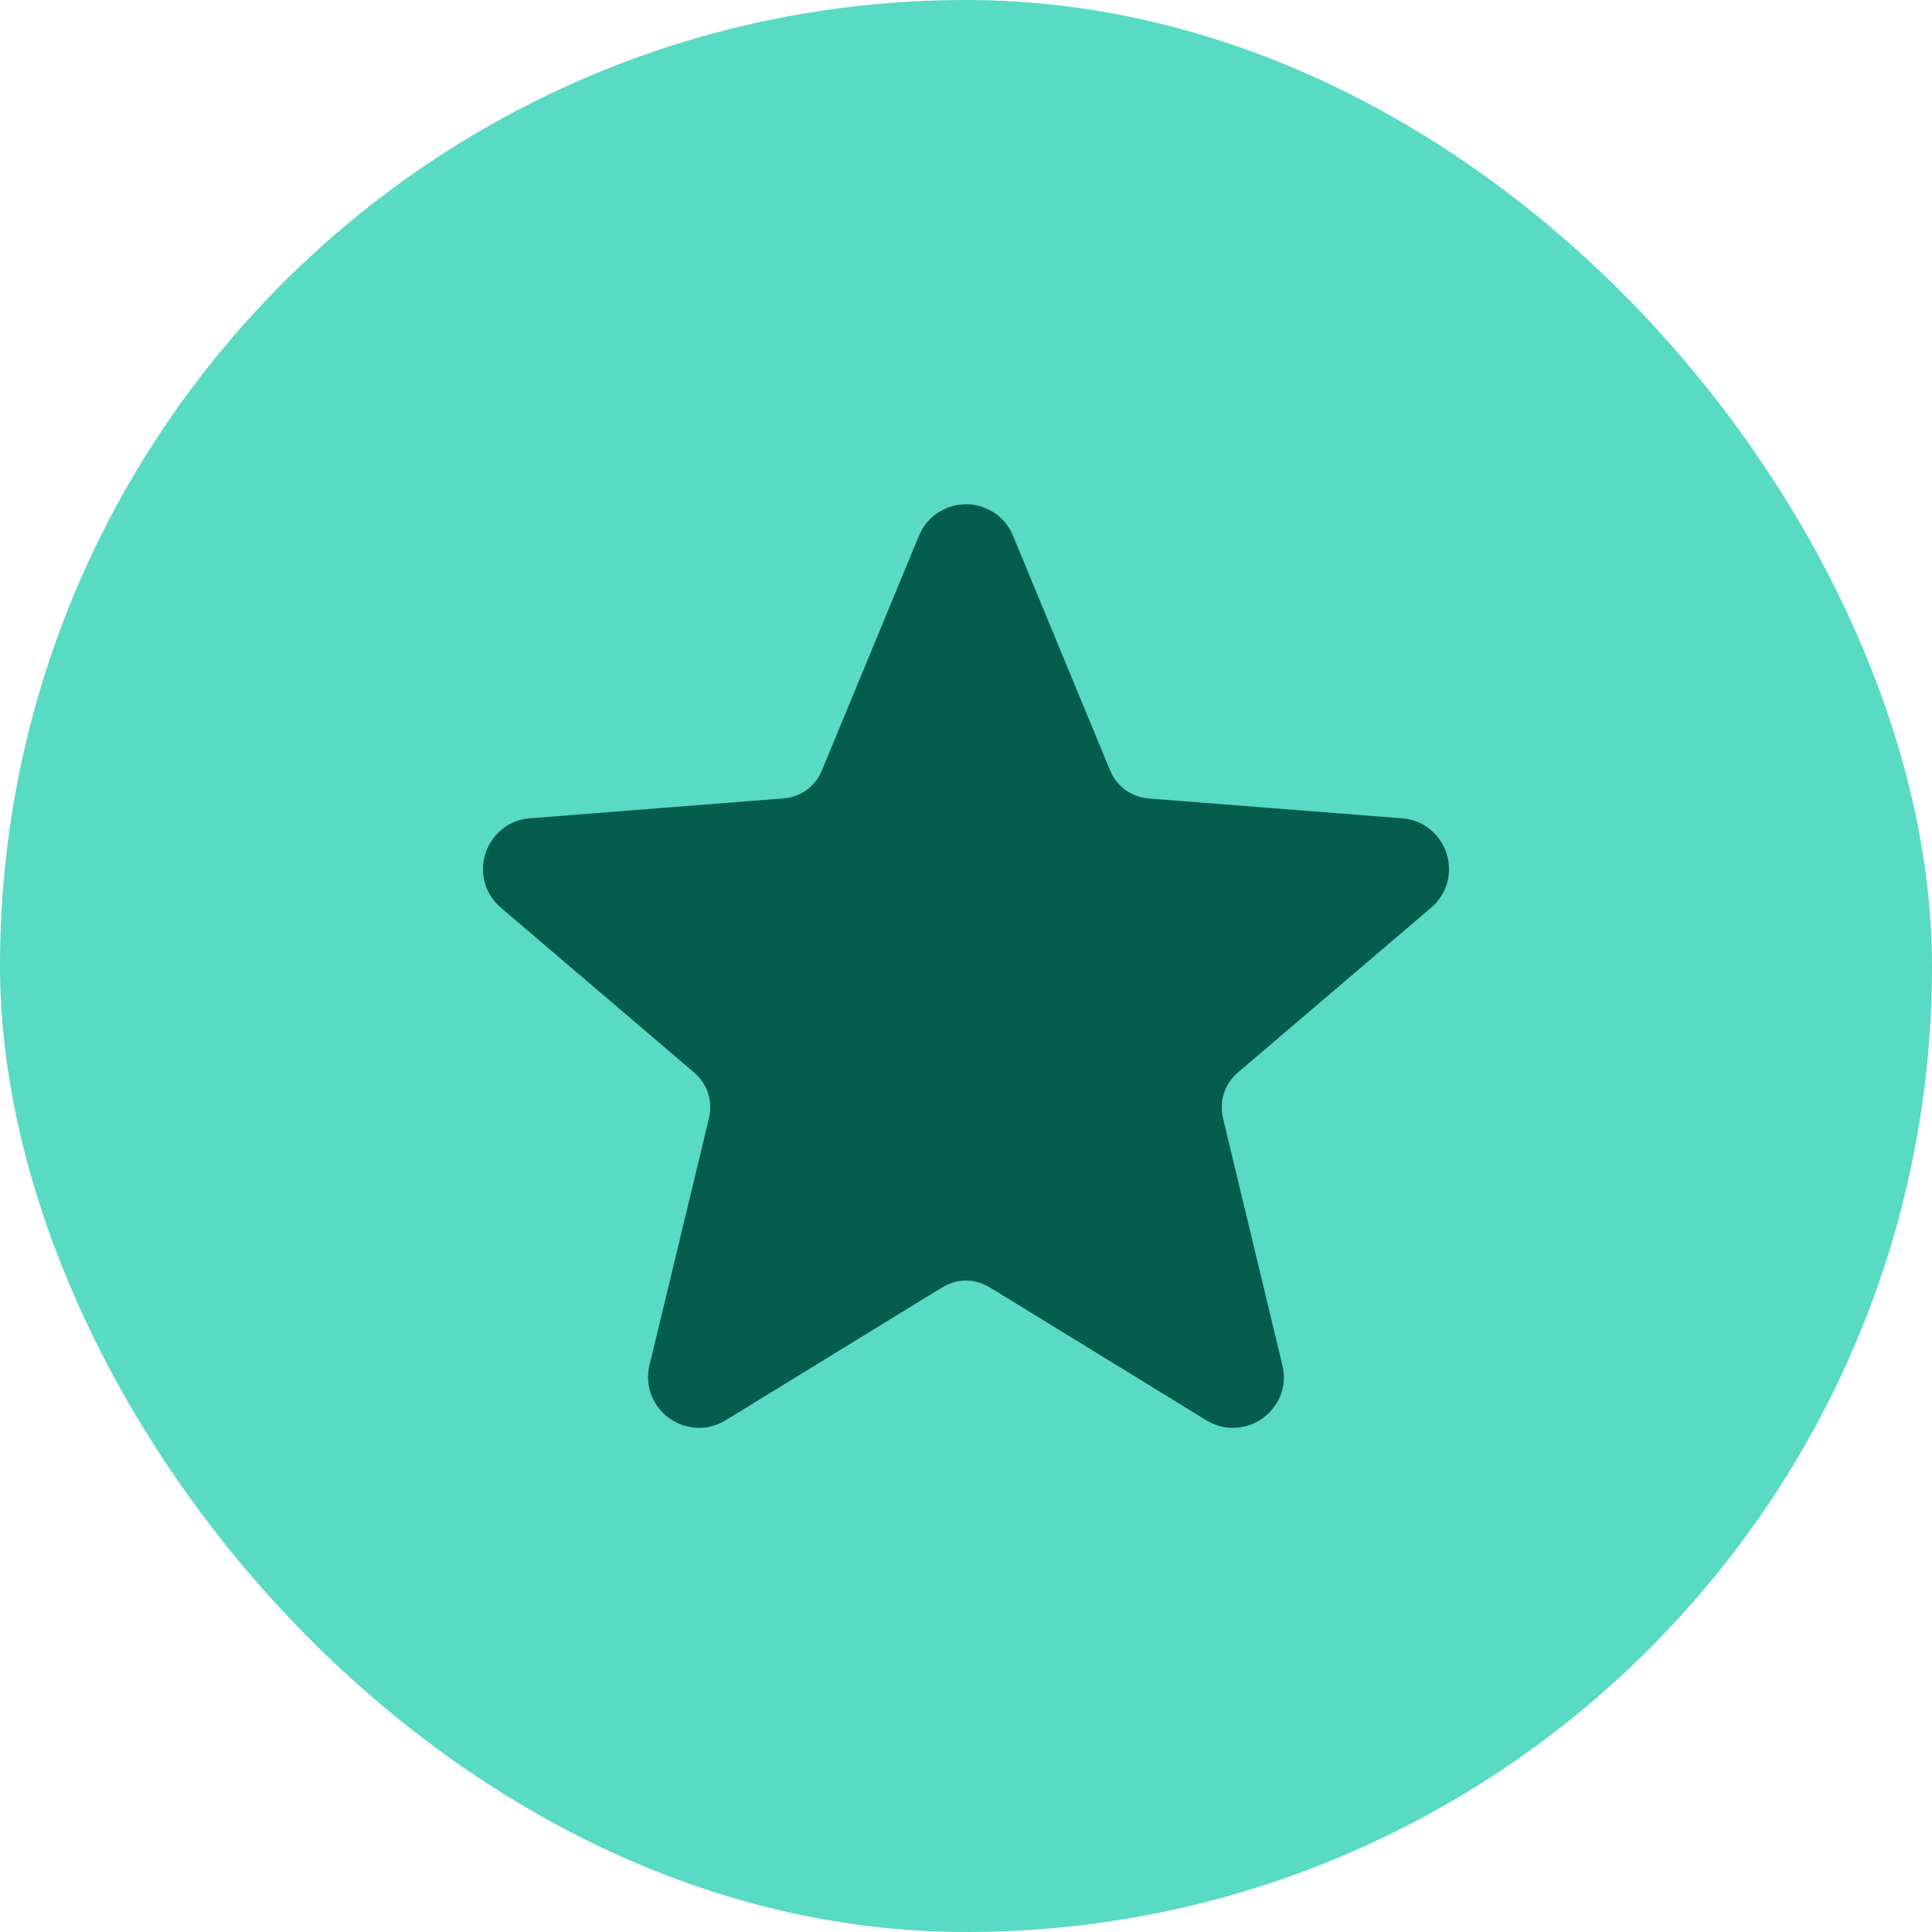 <svg width="16" height="16" viewBox="0 0 16 16" fill="none" xmlns="http://www.w3.org/2000/svg">
<rect width="16" height="16" rx="8" fill="#58DAC3"/>
<path d="M8.389 4.436L9.192 6.377C9.22 6.446 9.265 6.502 9.32 6.542C9.375 6.582 9.442 6.607 9.516 6.613L11.611 6.777C11.732 6.786 11.83 6.842 11.898 6.922C11.935 6.965 11.962 7.014 11.979 7.067C11.996 7.119 12.003 7.175 11.999 7.23C11.991 7.335 11.944 7.438 11.852 7.517L10.254 8.88C10.197 8.929 10.157 8.989 10.136 9.054C10.114 9.119 10.112 9.191 10.129 9.263L10.62 11.306C10.649 11.423 10.626 11.534 10.572 11.622L10.563 11.635C10.535 11.677 10.5 11.714 10.459 11.744C10.415 11.776 10.364 11.8 10.309 11.813C10.207 11.838 10.095 11.825 9.992 11.763L8.201 10.664C8.138 10.625 8.069 10.605 8 10.605C7.931 10.605 7.862 10.625 7.799 10.664L6.008 11.763C5.905 11.825 5.793 11.838 5.692 11.813C5.637 11.8 5.586 11.776 5.541 11.744C5.496 11.712 5.457 11.67 5.428 11.622C5.374 11.534 5.351 11.423 5.379 11.306L5.871 9.263C5.888 9.19 5.885 9.118 5.864 9.053C5.843 8.988 5.803 8.929 5.746 8.88L4.148 7.517C4.056 7.438 4.009 7.335 4.001 7.228C3.997 7.171 4.004 7.117 4.021 7.067C4.038 7.015 4.065 6.965 4.102 6.922C4.17 6.842 4.268 6.786 4.389 6.777L6.487 6.612C6.56 6.606 6.626 6.582 6.68 6.542C6.735 6.502 6.78 6.446 6.808 6.377L7.611 4.436C7.657 4.325 7.741 4.249 7.838 4.209C7.89 4.187 7.946 4.176 8 4.176C8.054 4.176 8.11 4.187 8.162 4.209C8.259 4.248 8.343 4.325 8.389 4.436Z" fill="#045D4D"/>
</svg>

